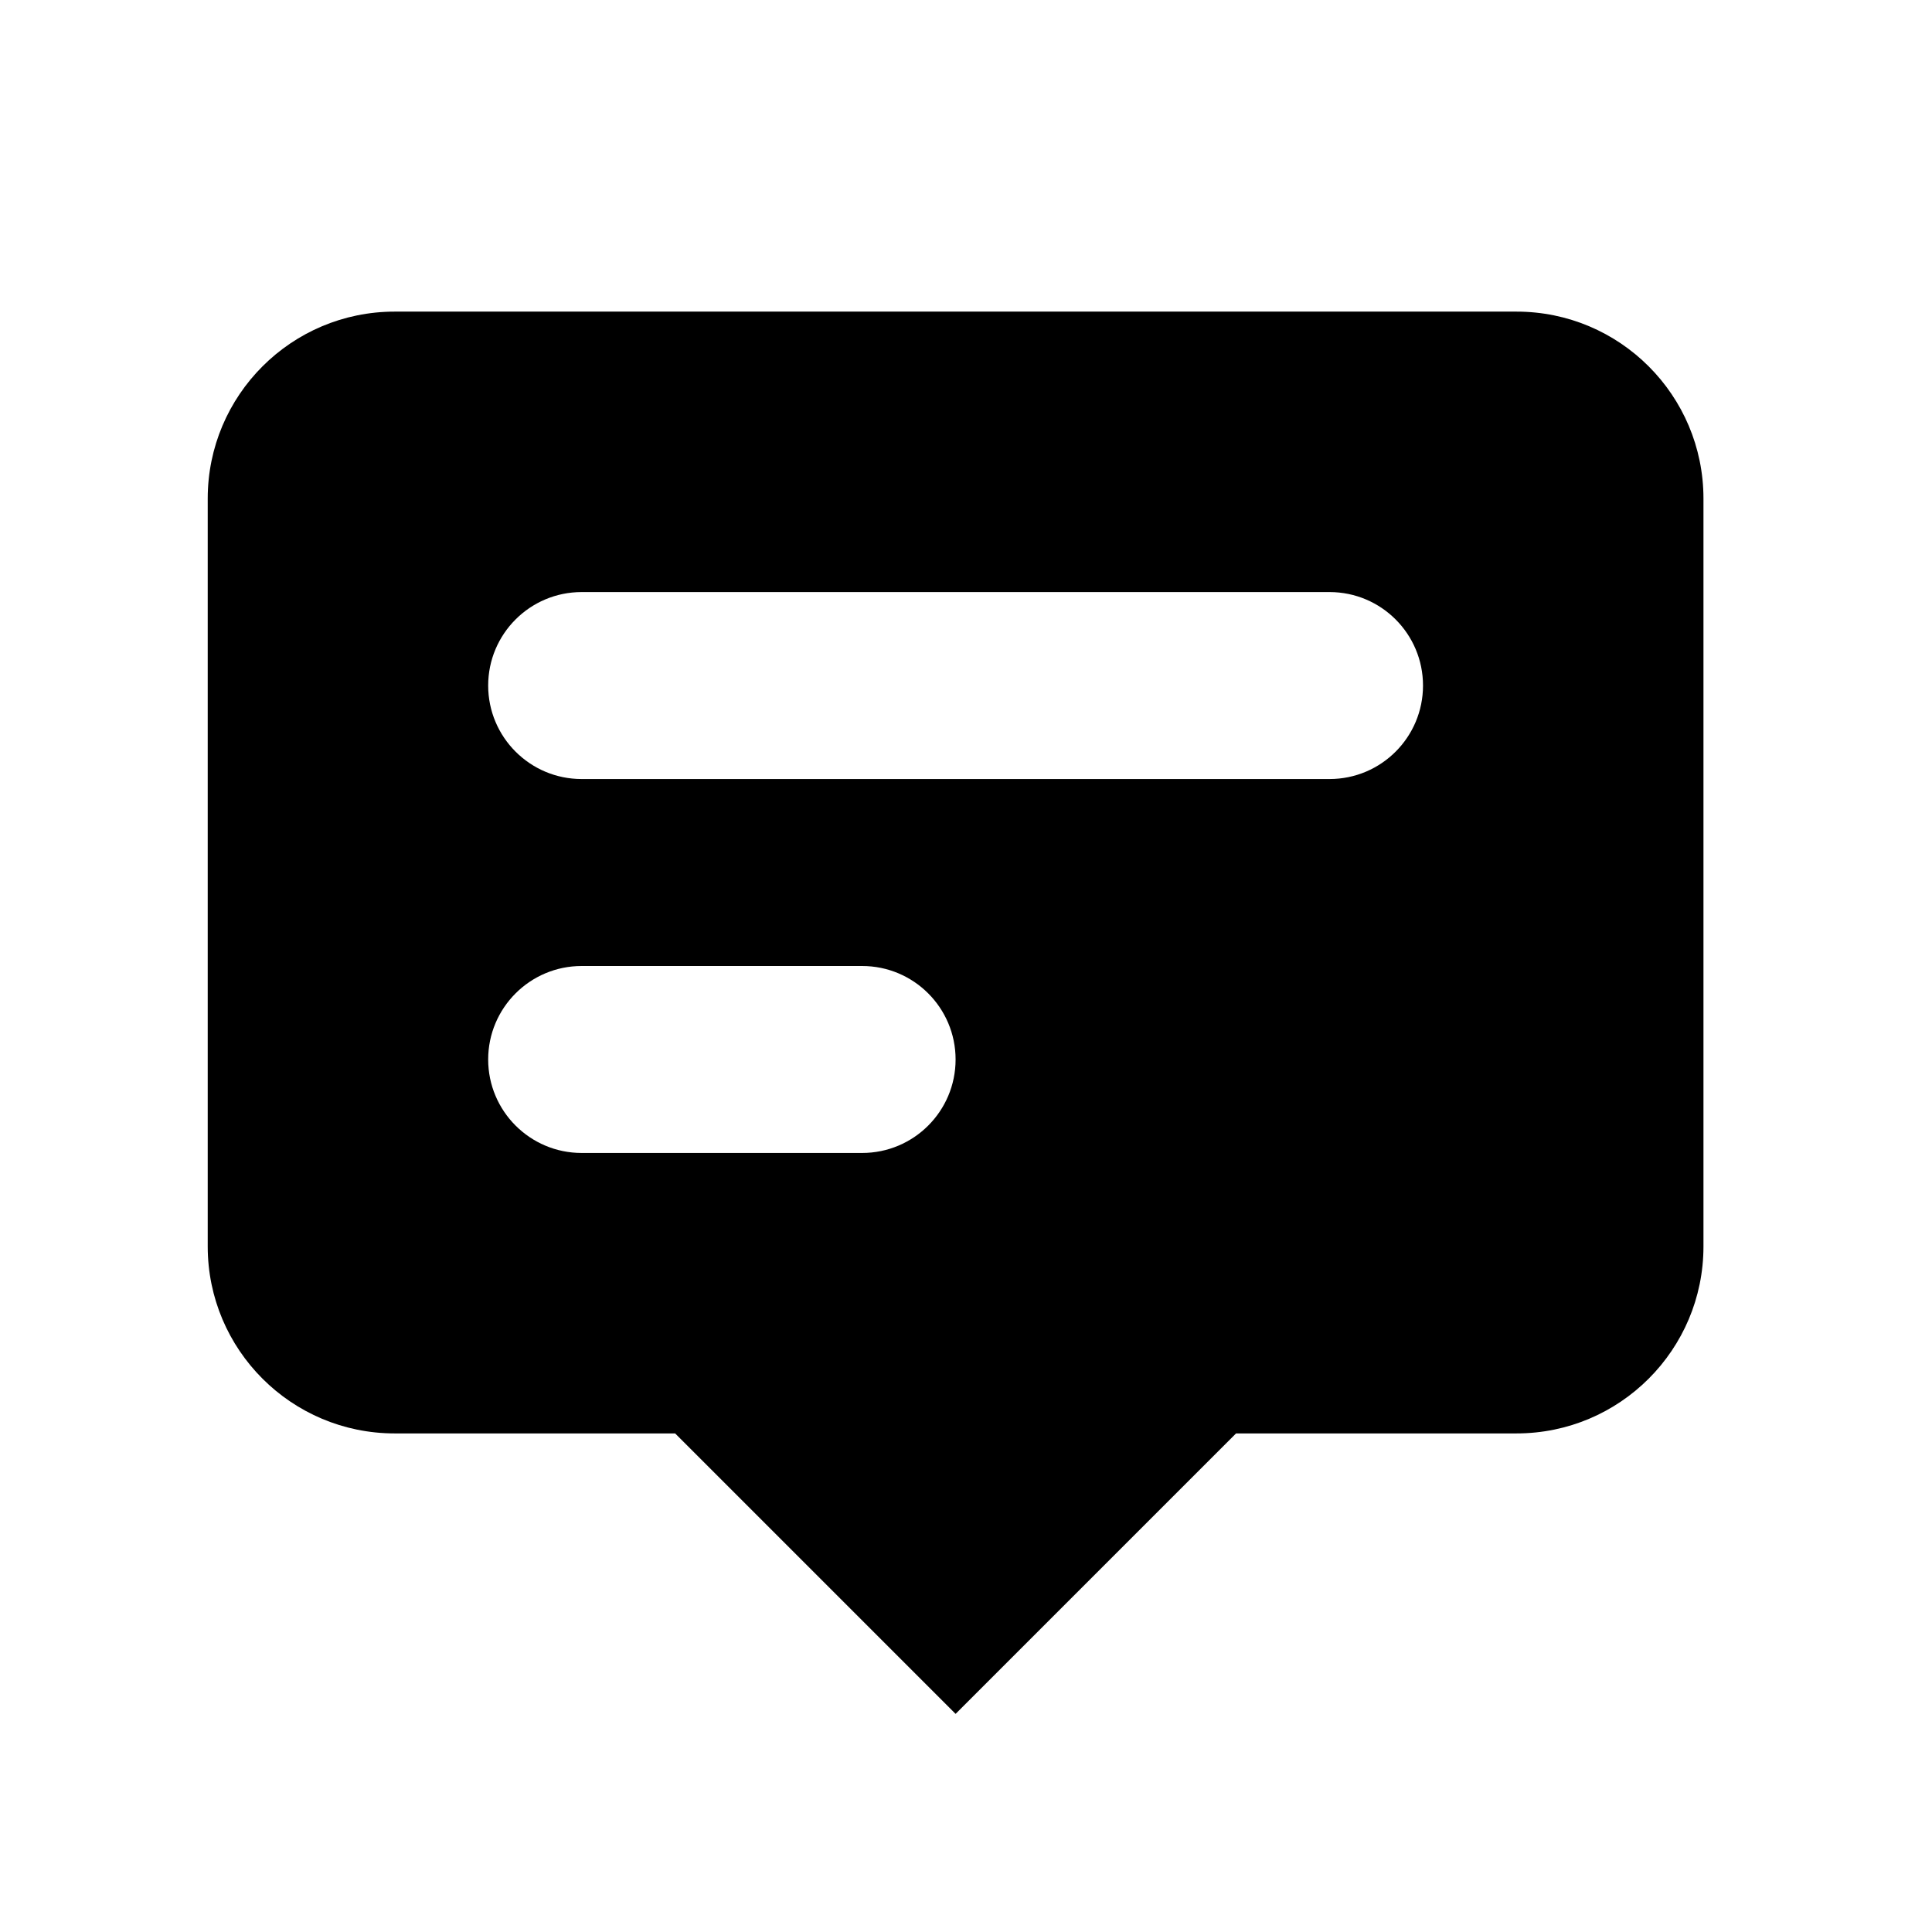 <svg width="31" height="31" viewBox="0 0 31 31" fill="none" xmlns="http://www.w3.org/2000/svg">
<path fill-rule="evenodd" clip-rule="evenodd" d="M27.333 20V8C27.333 6.343 25.99 5 24.333 5H6.333C4.676 5 3.333 6.343 3.333 8V20C3.333 21.657 4.676 23 6.333 23H10.833L15.333 27.5L19.833 23H24.333C25.99 23 27.333 21.657 27.333 20ZM7.833 11C7.833 10.172 8.505 9.5 9.333 9.5H21.333C22.162 9.5 22.833 10.172 22.833 11C22.833 11.828 22.162 12.5 21.333 12.5H9.333C8.505 12.5 7.833 11.828 7.833 11ZM9.333 15.5C8.505 15.5 7.833 16.172 7.833 17C7.833 17.828 8.505 18.5 9.333 18.5H13.833C14.662 18.5 15.333 17.828 15.333 17C15.333 16.172 14.662 15.5 13.833 15.5H9.333Z" fill="#000"/>
</svg>
